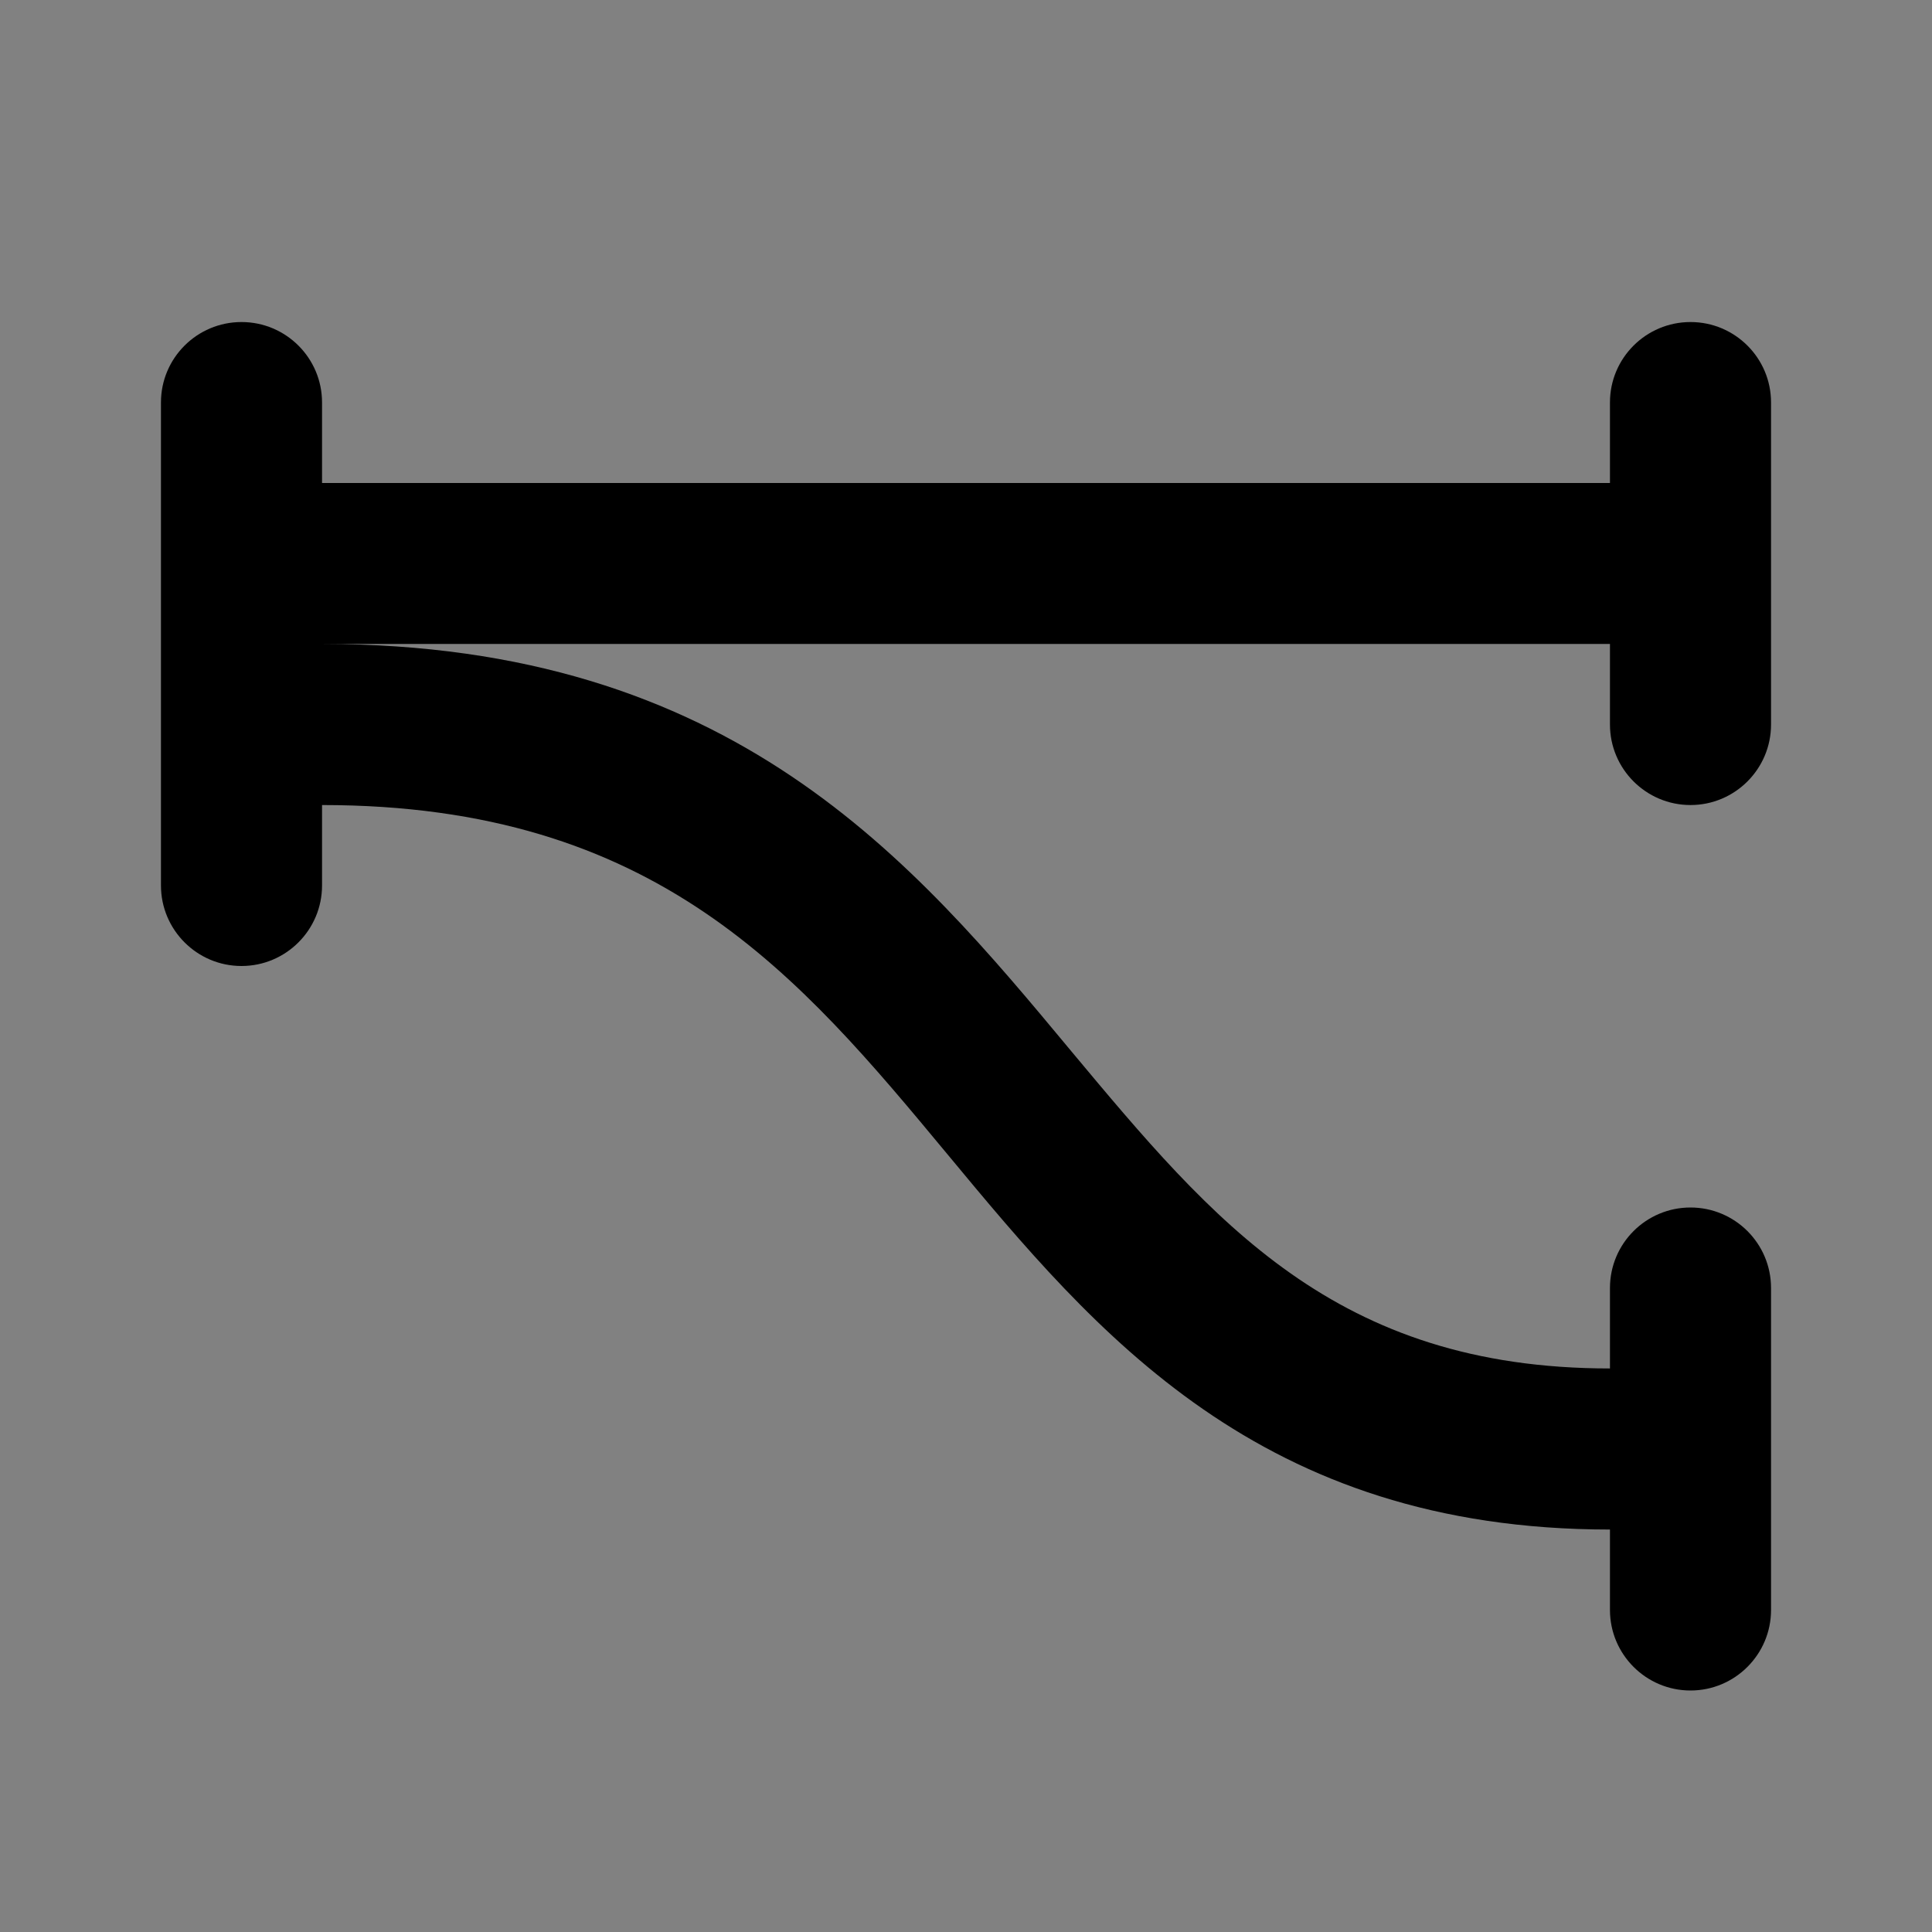 <svg width="16" height="16" viewBox="0 0 16 16" fill="none" xmlns="http://www.w3.org/2000/svg">
<rect x="0" y="0" width="16" height="16" fill="#808080" stroke="none"/>
<g clip-path="url(#clip0_1518_7840)">
<rect width="16" height="16" fill="white" fill-opacity="0.01"/>
<path d="M14 2.667C13.632 2.667 13.333 2.965 13.333 3.333V4H2.667V3.333C2.667 2.965 2.368 2.667 2 2.667C1.632 2.667 1.333 2.965 1.333 3.333V7.333C1.333 7.701 1.632 8 2 8C2.368 8 2.667 7.701 2.667 7.333V6.667C5.44 6.667 6.613 8.073 7.847 9.56C9.08 11.047 10.433 12.667 13.333 12.667V13.333C13.333 13.701 13.632 14 14 14C14.368 14 14.667 13.701 14.667 13.333V10.667C14.667 10.298 14.368 10 14 10C13.632 10 13.333 10.298 13.333 10.667V11.333C11.06 11.333 10.047 10.113 8.873 8.707C7.56 7.127 6.067 5.333 2.667 5.333H13.333V6C13.333 6.368 13.632 6.667 14 6.667C14.368 6.667 14.667 6.368 14.667 6V3.333C14.667 2.965 14.368 2.667 14 2.667Z" fill="black"/>
</g>
<defs>
<clipPath id="clip0_1518_7840">
<rect width="16" height="16" fill="white"/>
</clipPath>
</defs>
</svg>
